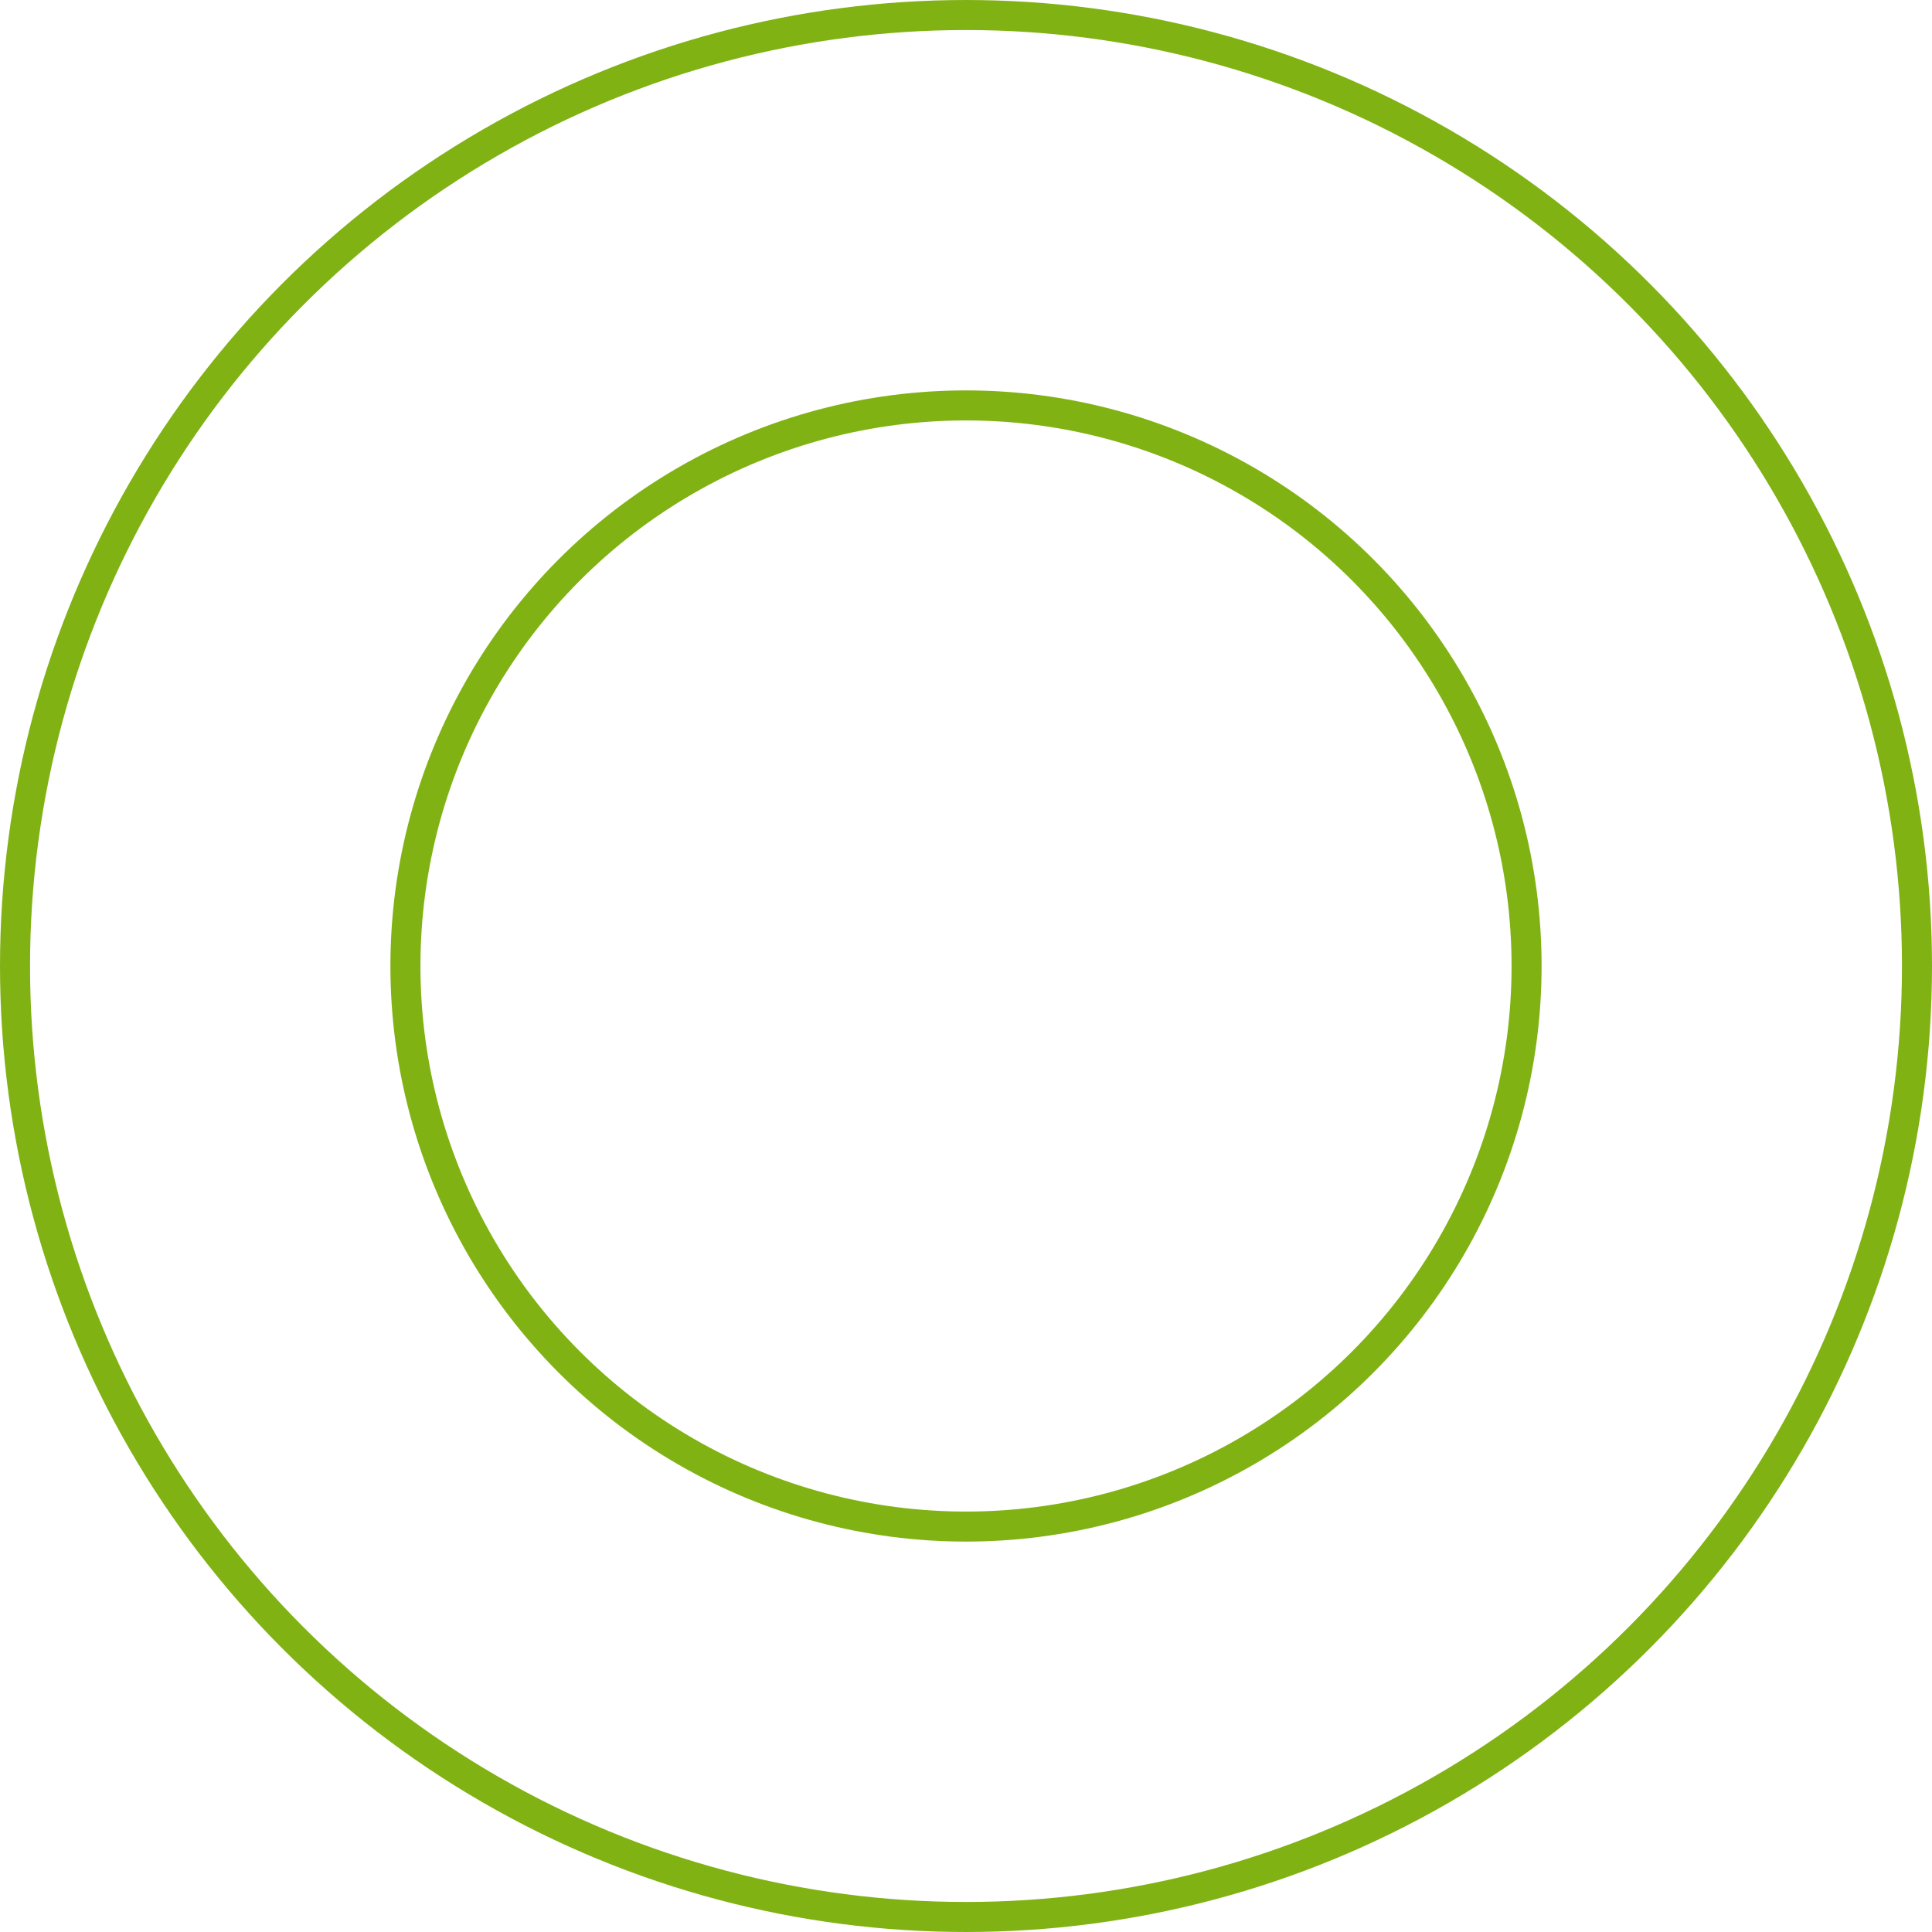 <svg xmlns="http://www.w3.org/2000/svg" width="193" height="193" viewBox="0 0 193 193">
  <g id="percorso4" transform="translate(0)">
    <g id="percorso1" transform="translate(0)" fill="none" stroke="#81b214" stroke-width="3">
      <circle cx="96.5" cy="96.5" r="96.5" stroke="none"/>
      <circle cx="96.5" cy="96.5" r="95" fill="none"/>
    </g>
    <g id="Ellisse_2" data-name="Ellisse 2" transform="translate(39 39)" fill="none" stroke="#81b214" stroke-width="3">
      <circle cx="57.5" cy="57.5" r="57.5" stroke="none"/>
      <circle cx="57.5" cy="57.5" r="56" fill="none"/>
    </g>
  </g>
</svg>
